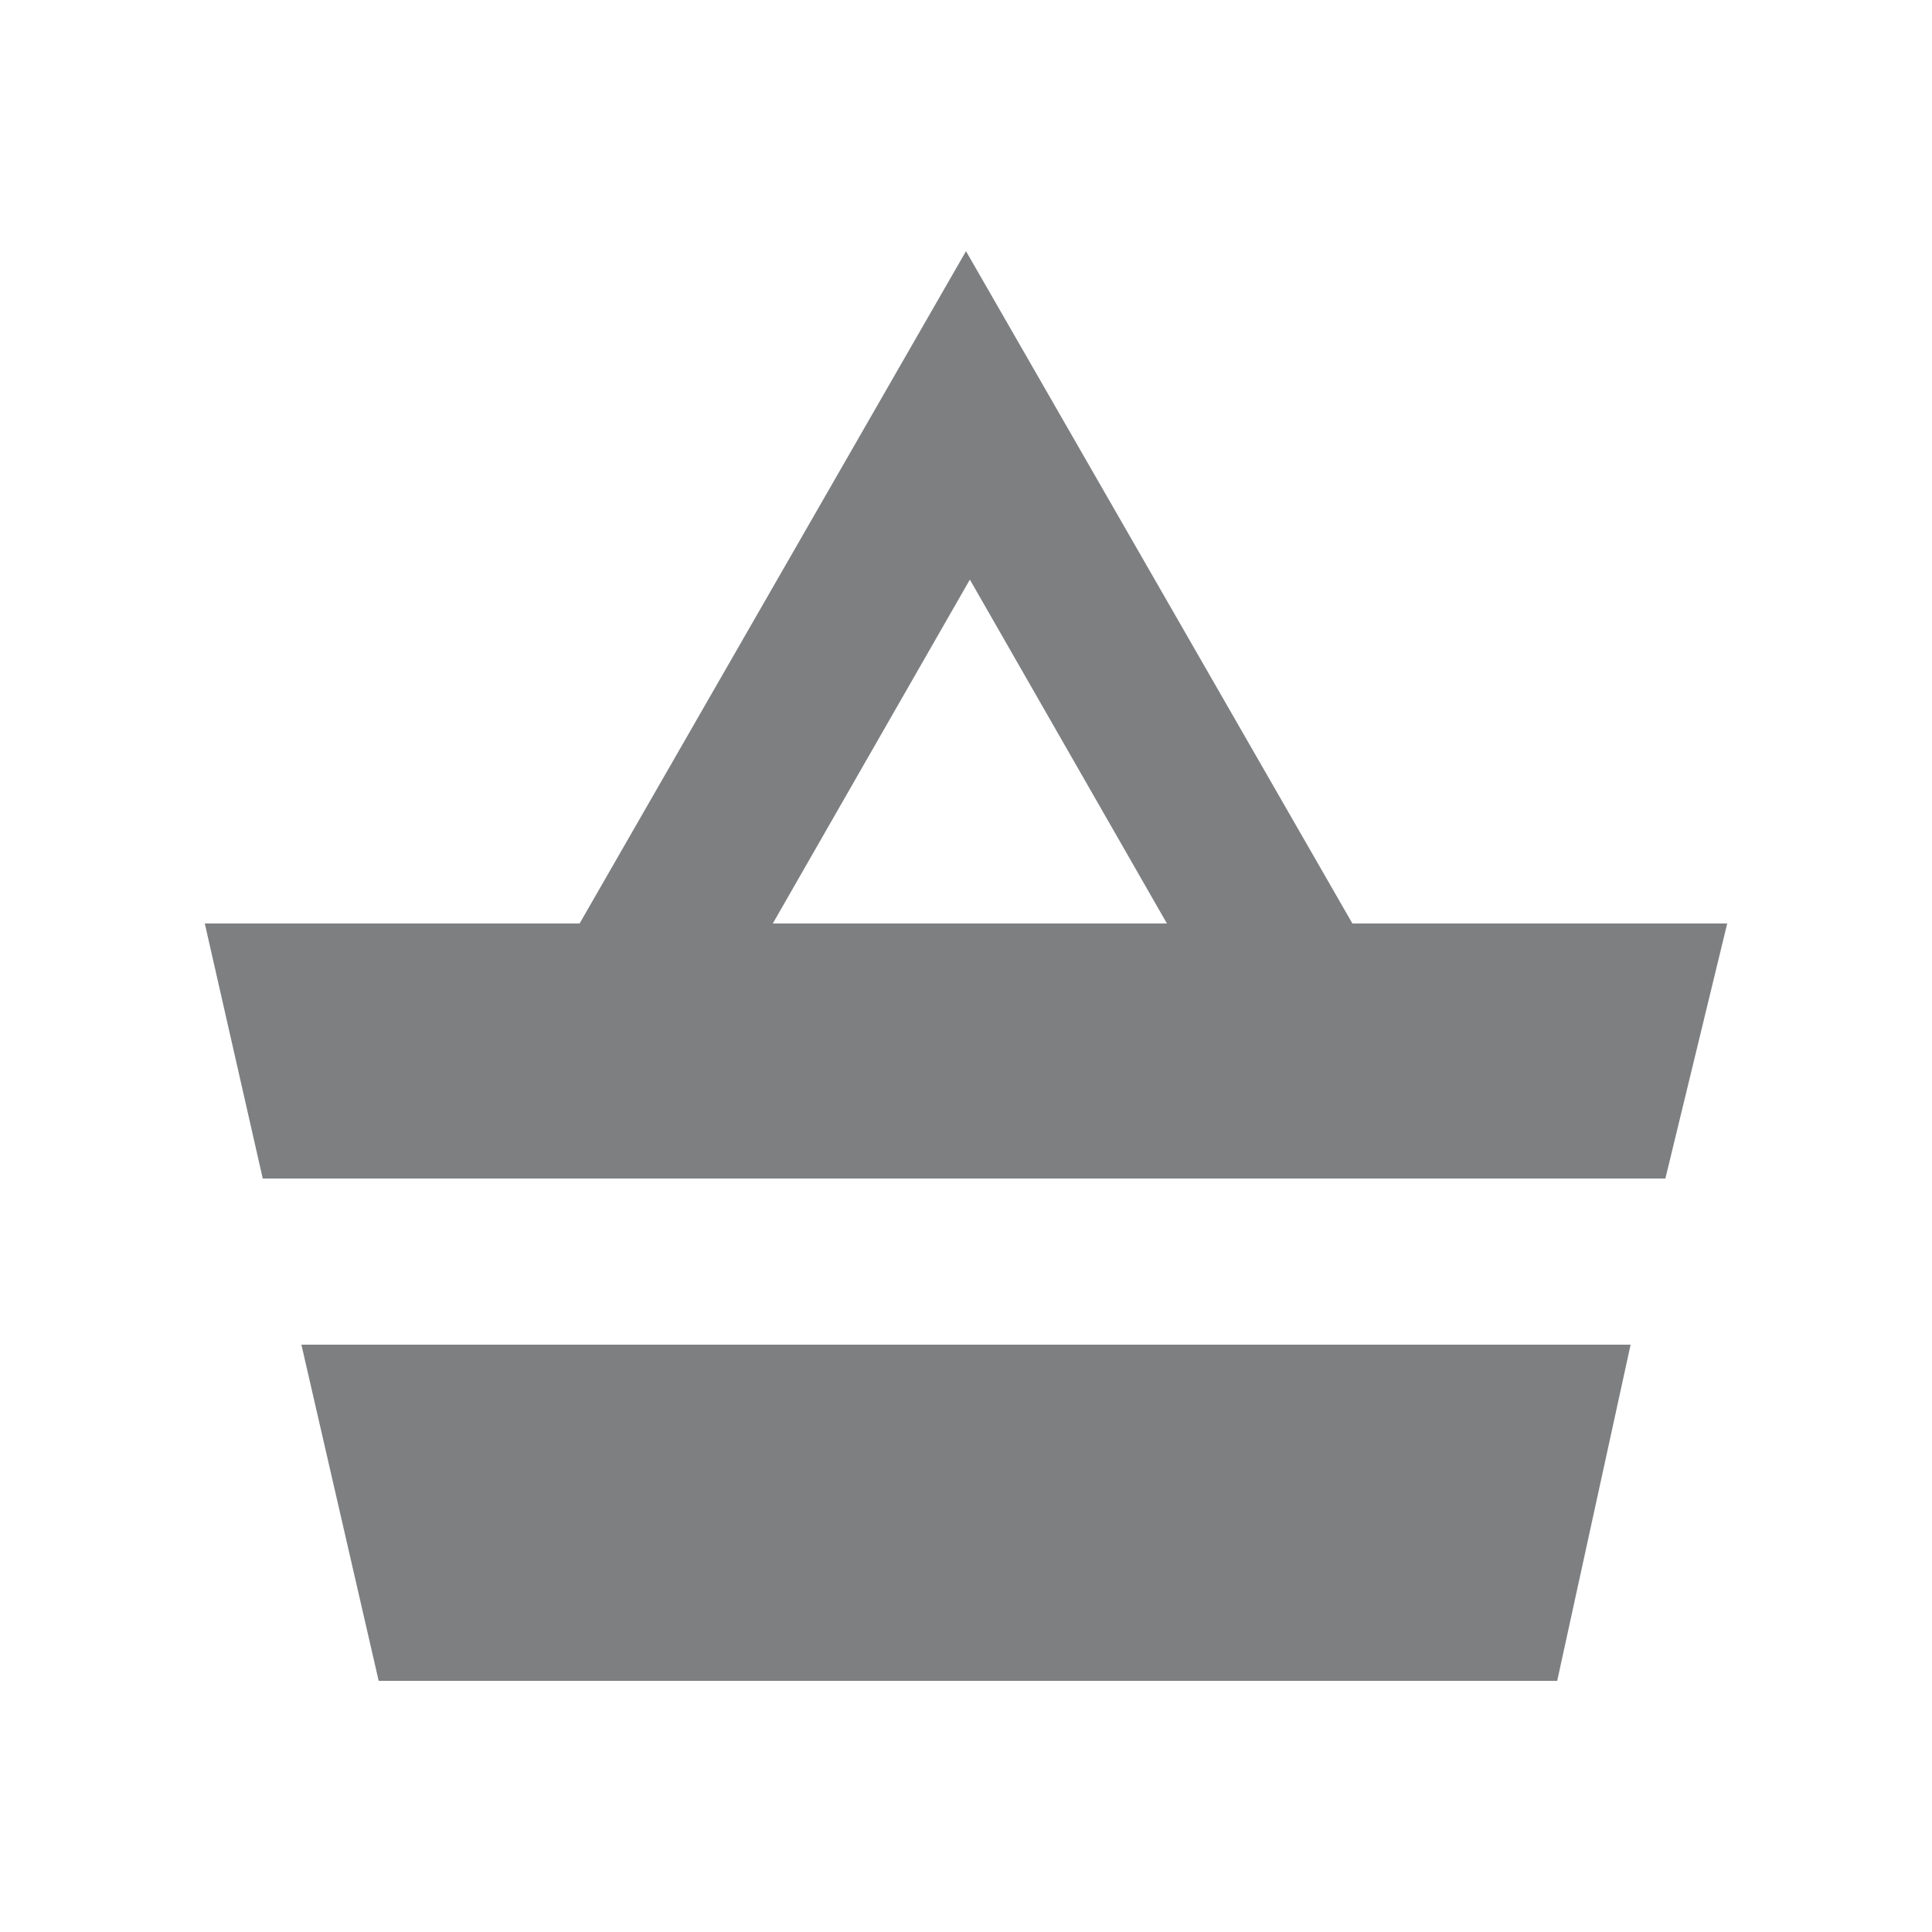 <?xml version="1.0" encoding="utf-8"?>
<!-- Generator: Adobe Illustrator 22.0.1, SVG Export Plug-In . SVG Version: 6.00 Build 0)  -->
<svg version="1.1" xmlns="http://www.w3.org/2000/svg" xmlns:xlink="http://www.w3.org/1999/xlink" x="0px" y="0px"
	 viewBox="0 0 50 50" style="enable-background:new 0 0 50 50;" xml:space="preserve">
<style type="text/css">
	.st0{display:none;}
	.st1{display:inline;}
	.st2{fill:#7D7F81;}
	.st3{display:inline;fill:#7D7F81;}
</style>
<g id="home" class="st0">
	<g class="st1">
		<g>
			<polygon class="st2" points="10.2,17.3 15.6,17.3 15.5,20.5 10.2,25.2 			"/>
			<polygon class="st2" points="24.9,15.6 3.9,34.1 6.1,36.6 25,20 43.9,36.6 46.1,34.1 25.1,15.6 25,15.5 			"/>
		</g>
	</g>
</g>
<g id="menu" class="st0">
	<g class="st1">
		<path class="st2" d="M42.5,38.8c0-1.4-1.1-2.5-2.5-2.5H10c-1.4,0-2.5,1.1-2.5,2.5c0,1.4,1.1,2.5,2.5,2.5h30
			C41.4,41.3,42.5,40.1,42.5,38.8z"/>
		<path class="st2" d="M40,8.7H10c-1.4,0-2.5,1.1-2.5,2.5c0,1.4,1.1,2.5,2.5,2.5h30c1.4,0,2.5-1.1,2.5-2.5C42.5,9.9,41.4,8.7,40,8.7
			z"/>
		<path class="st2" d="M10,27.5h30c1.4,0,2.5-1.1,2.5-2.5c0-1.4-1.1-2.5-2.5-2.5H10c-1.4,0-2.5,1.1-2.5,2.5
			C7.5,26.4,8.6,27.5,10,27.5z"/>
	</g>
</g>
<g id="products">
	<g>
		<path class="st2" d="M44.7,23.9H35l-10-17.4l-10,17.4H5.3l1.5,6.6h36.3L44.7,23.9z M25.1,15l5.1,8.9H20L25.1,15z"/>
		<polygon class="st2" points="9.8,43.5 40.3,43.5 42.2,34.8 7.8,34.8 		"/>
	</g>
</g>
<g id="billing" class="st0">
	<g class="st1">
		<path class="st2" d="M37.7,7.1H22.2v10.5c0,0.7-0.6,1.3-1.3,1.3H10.5v23.8c0,1,0.8,1.8,1.8,1.8h25.5c1,0,1.8-0.8,1.8-1.8V8.9
			C39.5,7.9,38.7,7.1,37.7,7.1z M33.5,40.4H15.8c-0.7,0-1.3-0.6-1.3-1.3c0-0.7,0.6-1.3,1.3-1.3h17.7c0.7,0,1.3,0.6,1.3,1.3
			C34.8,39.9,34.2,40.4,33.5,40.4z M33.5,35.3H15.8c-0.7,0-1.3-0.6-1.3-1.3c0-0.7,0.6-1.3,1.3-1.3h17.7c0.7,0,1.3,0.6,1.3,1.3
			C34.8,34.7,34.2,35.3,33.5,35.3z M33.5,30.3H15.8c-0.7,0-1.3-0.6-1.3-1.3c0-0.7,0.6-1.3,1.3-1.3h17.7c0.7,0,1.3,0.6,1.3,1.3
			C34.8,29.7,34.2,30.3,33.5,30.3z M33.5,25.1H15.8c-0.7,0-1.3-0.6-1.3-1.3c0-0.7,0.6-1.3,1.3-1.3h17.7c0.7,0,1.3,0.6,1.3,1.3
			C34.8,24.6,34.2,25.1,33.5,25.1z"/>
		<path class="st2" d="M19.7,7.1L19.7,7.1c-0.5,0-1,0.2-1.3,0.5L11,15.1c-0.3,0.3-0.5,0.8-0.5,1.3v0h9.3V7.1z"/>
	</g>
</g>
<g id="promo" class="st0">
	<g class="st1">
		<g>
			<path class="st2" d="M43.5,27.7l-1.5-2.2c-0.3-0.4-0.3-0.9,0-1.3l1.5-2.2c1.3-2,0.4-4.8-1.8-5.6l-2.5-1c-0.4-0.2-0.8-0.6-0.8-1.1
				l-0.1-2.7c-0.1-2.4-2.5-4.1-4.8-3.5l-2.6,0.7c-0.5,0.1-1,0-1.3-0.4L28,6.3c-1.5-1.9-4.4-1.9-5.9,0l-1.7,2.1
				c-0.3,0.4-0.8,0.5-1.3,0.4l-2.6-0.7c-2.3-0.6-4.7,1.1-4.8,3.5l-0.1,2.7c0,0.5-0.3,0.9-0.8,1.1l-2.5,1c-2.3,0.9-3.2,3.6-1.8,5.6
				l1.5,2.2c0.3,0.4,0.3,0.9,0,1.3l-1.5,2.2c-1.3,2-0.4,4.8,1.8,5.6l2.5,1c0.4,0.2,0.8,0.6,0.8,1.1l0.1,2.7c0.1,2.4,2.5,4.1,4.8,3.5
				l2.6-0.7c0.5-0.1,1,0,1.3,0.4l1.7,2.1c1.5,1.9,4.4,1.9,5.9,0l1.7-2.1c0.3-0.4,0.8-0.5,1.3-0.4l2.6,0.7c2.3,0.6,4.7-1.1,4.8-3.5
				l0.1-2.7c0-0.5,0.3-0.9,0.8-1.1l2.5-1C44,32.5,44.9,29.7,43.5,27.7z M19.7,17.8c1.4,0,2.6,1.2,2.6,2.6c0,1.4-1.2,2.6-2.6,2.6
				c-1.4,0-2.6-1.2-2.6-2.6C17.1,19,18.3,17.8,19.7,17.8z M29.3,32.5c-1.4,0-2.6-1.2-2.6-2.6c0-1.4,1.2-2.6,2.6-2.6
				c1.4,0,2.6,1.2,2.6,2.6C31.9,31.4,30.7,32.5,29.3,32.5z M31.5,20L19.4,32.2c-0.5,0.5-1.3,0.5-1.8,0c-0.5-0.5-0.5-1.3,0-1.8
				l12.1-12.1c0.5-0.5,1.3-0.5,1.8,0C32,18.7,32,19.5,31.5,20z"/>
		</g>
	</g>
</g>
<g id="videos" class="st0">
	<path class="st3" d="M45.2,8.3H5.9C5.5,8.3,5.2,8.6,5.2,9v30.9c0,0.4,0.3,0.7,0.7,0.7h39.3c0.4,0,0.7-0.3,0.7-0.7V9
		C45.9,8.6,45.6,8.3,45.2,8.3z M12.2,39.2H6.6v-6.3h5.6V39.2z M12.2,31.5H6.6v-6.3h5.6V31.5z M12.2,23.8H6.6v-6.3h5.6V23.8z
		 M12.2,16H6.6V9.7h5.6V16z M30.8,25.1L23.1,30c-0.1,0.1-0.2,0.1-0.4,0.1c-0.1,0-0.2,0-0.3-0.1c-0.2-0.1-0.4-0.4-0.4-0.6v-9.8
		c0-0.3,0.1-0.5,0.4-0.6c0.2-0.1,0.5-0.1,0.7,0l7.7,4.9c0.2,0.1,0.3,0.4,0.3,0.6C31.2,24.7,31.1,24.9,30.8,25.1z M44.5,39.2h-5.6
		v-6.3h5.6V39.2z M44.5,31.5h-5.6v-6.3h5.6V31.5z M44.5,23.8h-5.6v-6.3h5.6V23.8z M44.5,16h-5.6V9.7h5.6V16z"/>
</g>
<g id="service" class="st0">
	<g class="st1">
		<g>
			<path class="st2" d="M28.4,30.1c-0.2,0.1-0.4,0.2-0.6,0.3c-0.3,0.1-0.5,0.2-0.7,0.2c-0.3,0.1-0.5-0.2-0.6-0.4
				c-0.1-0.3-0.1-0.5-0.1-0.7c0.1-0.5,0.2-1,0.3-1.4c0.3-1.4,0.5-2.9,0.8-4.3c0.1-0.4,0.2-0.8,0.1-1.2c0-0.5-0.3-0.7-0.8-0.7
				c-0.6,0-1.3,0-2,0c-0.6,0-1.3,0-1.8,0c-0.2,0-0.3,0-0.5,0.1c-0.3,0.1-0.4,0.2-0.5,0.4c0,0.2,0.1,0.4,0.4,0.5
				c0.2,0.1,0.4,0.1,0.7,0.1c0.5,0.1,0.7,0.3,0.7,0.8c0,0.1,0,0.2,0,0.3c-0.2,1.3-0.4,2.5-0.7,3.8c-0.1,0.7-0.2,1.5-0.3,2.2
				c-0.2,1.1,0.9,2.1,1.7,2.2c0.5,0.1,1,0.1,1.5,0.1c1.1,0,2-0.5,2.7-1.2c0.1-0.1,0.3-0.3,0.3-0.5C29,30.1,28.8,29.9,28.4,30.1z"/>
			<path class="st2" d="M36.6,13.4c-6.1-6.1-15.9-6.1-22,0c-5.9,5.9-6.1,15.2-0.6,21.3l0.1,0.1c-0.6,1.3-1.6,2.8-3.2,3.6
				c-0.5,0.3-0.4,1.1,0.2,1.2c1.8,0.3,4.3,0,6.7-1.8l0.1,0.1c6,3.5,13.8,2.7,18.9-2.4C42.6,29.4,42.6,19.5,36.6,13.4z M25.6,36.4
				c-6.6,0-11.9-5.3-11.9-11.9c0-6.6,5.3-11.9,11.9-11.9c6.6,0,11.9,5.3,11.9,11.9C37.5,31.1,32.2,36.4,25.6,36.4z"/>
			<path class="st2" d="M26,20.8c1.1,0,2-0.9,2-2c0-1.1-0.9-2.1-2-2.1c-1.1,0-2,0.9-2.1,2C23.9,19.9,24.8,20.8,26,20.8z"/>
		</g>
	</g>
</g>
<g id="reference" class="st0">
	<g class="st1">
		<path id="XMLID_103_" class="st2" d="M8.3,15.6h4c1,0,1.9-0.8,1.9-1.9c0-1-0.8-1.9-1.9-1.9h-4c-1,0-1.9,0.8-1.9,1.9
			C6.4,14.8,7.3,15.6,8.3,15.6z"/>
		<path id="XMLID_102_" class="st2" d="M8.3,26.9h4c1,0,1.9-0.8,1.9-1.9c0-1-0.8-1.9-1.9-1.9h-4c-1,0-1.9,0.8-1.9,1.9
			C6.4,26.1,7.3,26.9,8.3,26.9z"/>
		<path id="XMLID_101_" class="st2" d="M14.1,36.3c0-1-0.8-1.9-1.9-1.9h-4c-1,0-1.9,0.8-1.9,1.9c0,1,0.8,1.9,1.9,1.9h4
			C13.3,38.1,14.1,37.3,14.1,36.3z"/>
		<path id="XMLID_100_" class="st2" d="M42.1,16.7h-2.3v5.8h2.3c0.8,0,1.4-0.6,1.4-1.4v-2.9C43.6,17.4,42.9,16.7,42.1,16.7z"/>
		<path id="XMLID_99_" class="st2" d="M42.1,25.2h-2.3V31h2.3c0.8,0,1.4-0.6,1.4-1.4v-2.9C43.6,25.9,42.9,25.2,42.1,25.2z"/>
		<path id="XMLID_98_" class="st2" d="M42.1,33.7h-2.3v5.8h2.3c0.8,0,1.4-0.6,1.4-1.4v-2.9C43.6,34.3,42.9,33.7,42.1,33.7z"/>
	</g>
	<path class="st3" d="M35.7,6.2H11.9c-1.2,0-2.2,1-2.2,2.3v2.1h2.6c1.7,0,3.1,1.4,3.1,3.1c0,1.7-1.4,3.1-3.1,3.1H9.7v5h2.6
		c1.7,0,3.1,1.4,3.1,3.1c0,1.7-1.4,3.1-3.1,3.1H9.7v4.9h2.6c1.7,0,3.1,1.4,3.1,3.2c0,1.7-1.4,3.2-3.1,3.2H9.7v2.1
		c0,1.2,1,2.2,2.2,2.2h23.8c1.2,0,2.3-1,2.3-2.2v-33C38,7.3,36.9,6.2,35.7,6.2z M29.9,34c-0.5,0.2-1.1,0.4-1.6,0.7
		c-0.8,0.4-1.5,0.3-2.3-0.1c-1-0.5-1.9-1.3-2.7-2.2c-1.7-2-3-4.2-3.8-6.7c-0.6-1.9-0.9-3.7-0.8-5.7c0-0.9,0.2-1.9,0.6-2.7
		c0.3-0.5,0.7-0.9,1.2-1.1c0.6-0.2,1.2-0.5,1.8-0.7c0.8-0.3,1.5,0,1.8,0.7c0.2,0.5,0.4,1,0.6,1.5c0.2,0.5,0.4,0.9,0.6,1.4
		c0.3,0.8,0.1,1.5-0.8,1.8c-0.6,0.2-1.2,0.5-1.8,0.7c-0.2,0.1-0.2,0.1-0.2,0.3c0,0.8,0.2,1.5,0.4,2.3c0.4,1.5,1.1,2.9,2,4.2
		c0.2,0.3,0.4,0.5,0.6,0.8c0.1,0.1,0.2,0.1,0.4,0.1c0.6-0.2,1.2-0.5,1.8-0.7c0.8-0.3,1.5,0,1.8,0.7c0.4,1,0.8,1.9,1.2,2.9
		C31,33,30.7,33.7,29.9,34z"/>
</g>
<g id="ssc" class="st0">
	<g class="st1">
		<path class="st2" d="M30,33.1c-0.7,0.8-1.5,1.4-2.1,2c4.3,0.4,6.9,1.8,6.9,2.6c0,1-3.7,2.7-9.8,2.7c-6.1,0-9.8-1.8-9.8-2.7
			c0-0.8,2.5-2.1,6.6-2.6c-0.6-0.5-1.3-1.2-2.1-2C16,33.8,13,35.4,13,37.7c0,3.3,6,5,12,5c6,0,12-1.7,12-5
			C37,35.3,33.9,33.8,30,33.1z"/>
		<path class="st2" d="M14.9,17.4c0,6.2,6.2,12.5,9.3,15.3c0,0,0,0,0,0c0.2,0.2,0.4,0.4,0.6,0.5c2.8-2.4,10-9.2,10-15.9
			c0-5.5-4.4-10-9.9-10.1c0,0,0,0-0.1,0c0,0,0,0-0.1,0C19.3,7.4,14.9,11.9,14.9,17.4z M25,11.2c2.9,0,5.2,2.3,5.2,5.2
			c0,2.9-2.3,5.2-5.2,5.2s-5.2-2.3-5.2-5.2C19.7,13.5,22.1,11.2,25,11.2z"/>
	</g>
</g>
<g id="repair" class="st0">
	<g class="st1">
		<g>
			<path class="st2" d="M41.6,17.5h-4.3c-0.3,0-0.6-0.3-0.6-0.6v-4.6c0-1.4-1.1-2.5-2.5-2.5H15.6c-1.4,0-2.5,1.1-2.5,2.5v4.6
				c0,0.3-0.3,0.6-0.6,0.6H8.4c-1.4,0-2.5,1.1-2.5,2.5v2.4c0,0.9,0.5,1.7,1.3,2.1v6.8c0,0.7,0.6,1.4,1.4,1.4h32.7
				c0.7,0,1.4-0.6,1.4-1.4v-6.8c0.9-0.4,1.5-1.2,1.5-2.2v-2.4C44.1,18.6,43,17.5,41.6,17.5z M34,16.9c0,0.3-0.3,0.6-0.6,0.6h-17
				c-0.3,0-0.6-0.3-0.6-0.6v-3.7c0-0.3,0.3-0.6,0.6-0.6h17c0.3,0,0.6,0.3,0.6,0.6V16.9z"/>
		</g>
	</g>
	<g class="st1">
		<g>
			<path class="st2" d="M41.3,35.3H8.6c-0.7,0-1.4,0.6-1.4,1.4v1c0,1.4,1.1,2.5,2.5,2.5h30.5c1.4,0,2.5-1.1,2.5-2.5v-1
				C42.6,36,42,35.3,41.3,35.3z"/>
		</g>
	</g>
</g>
</svg>
